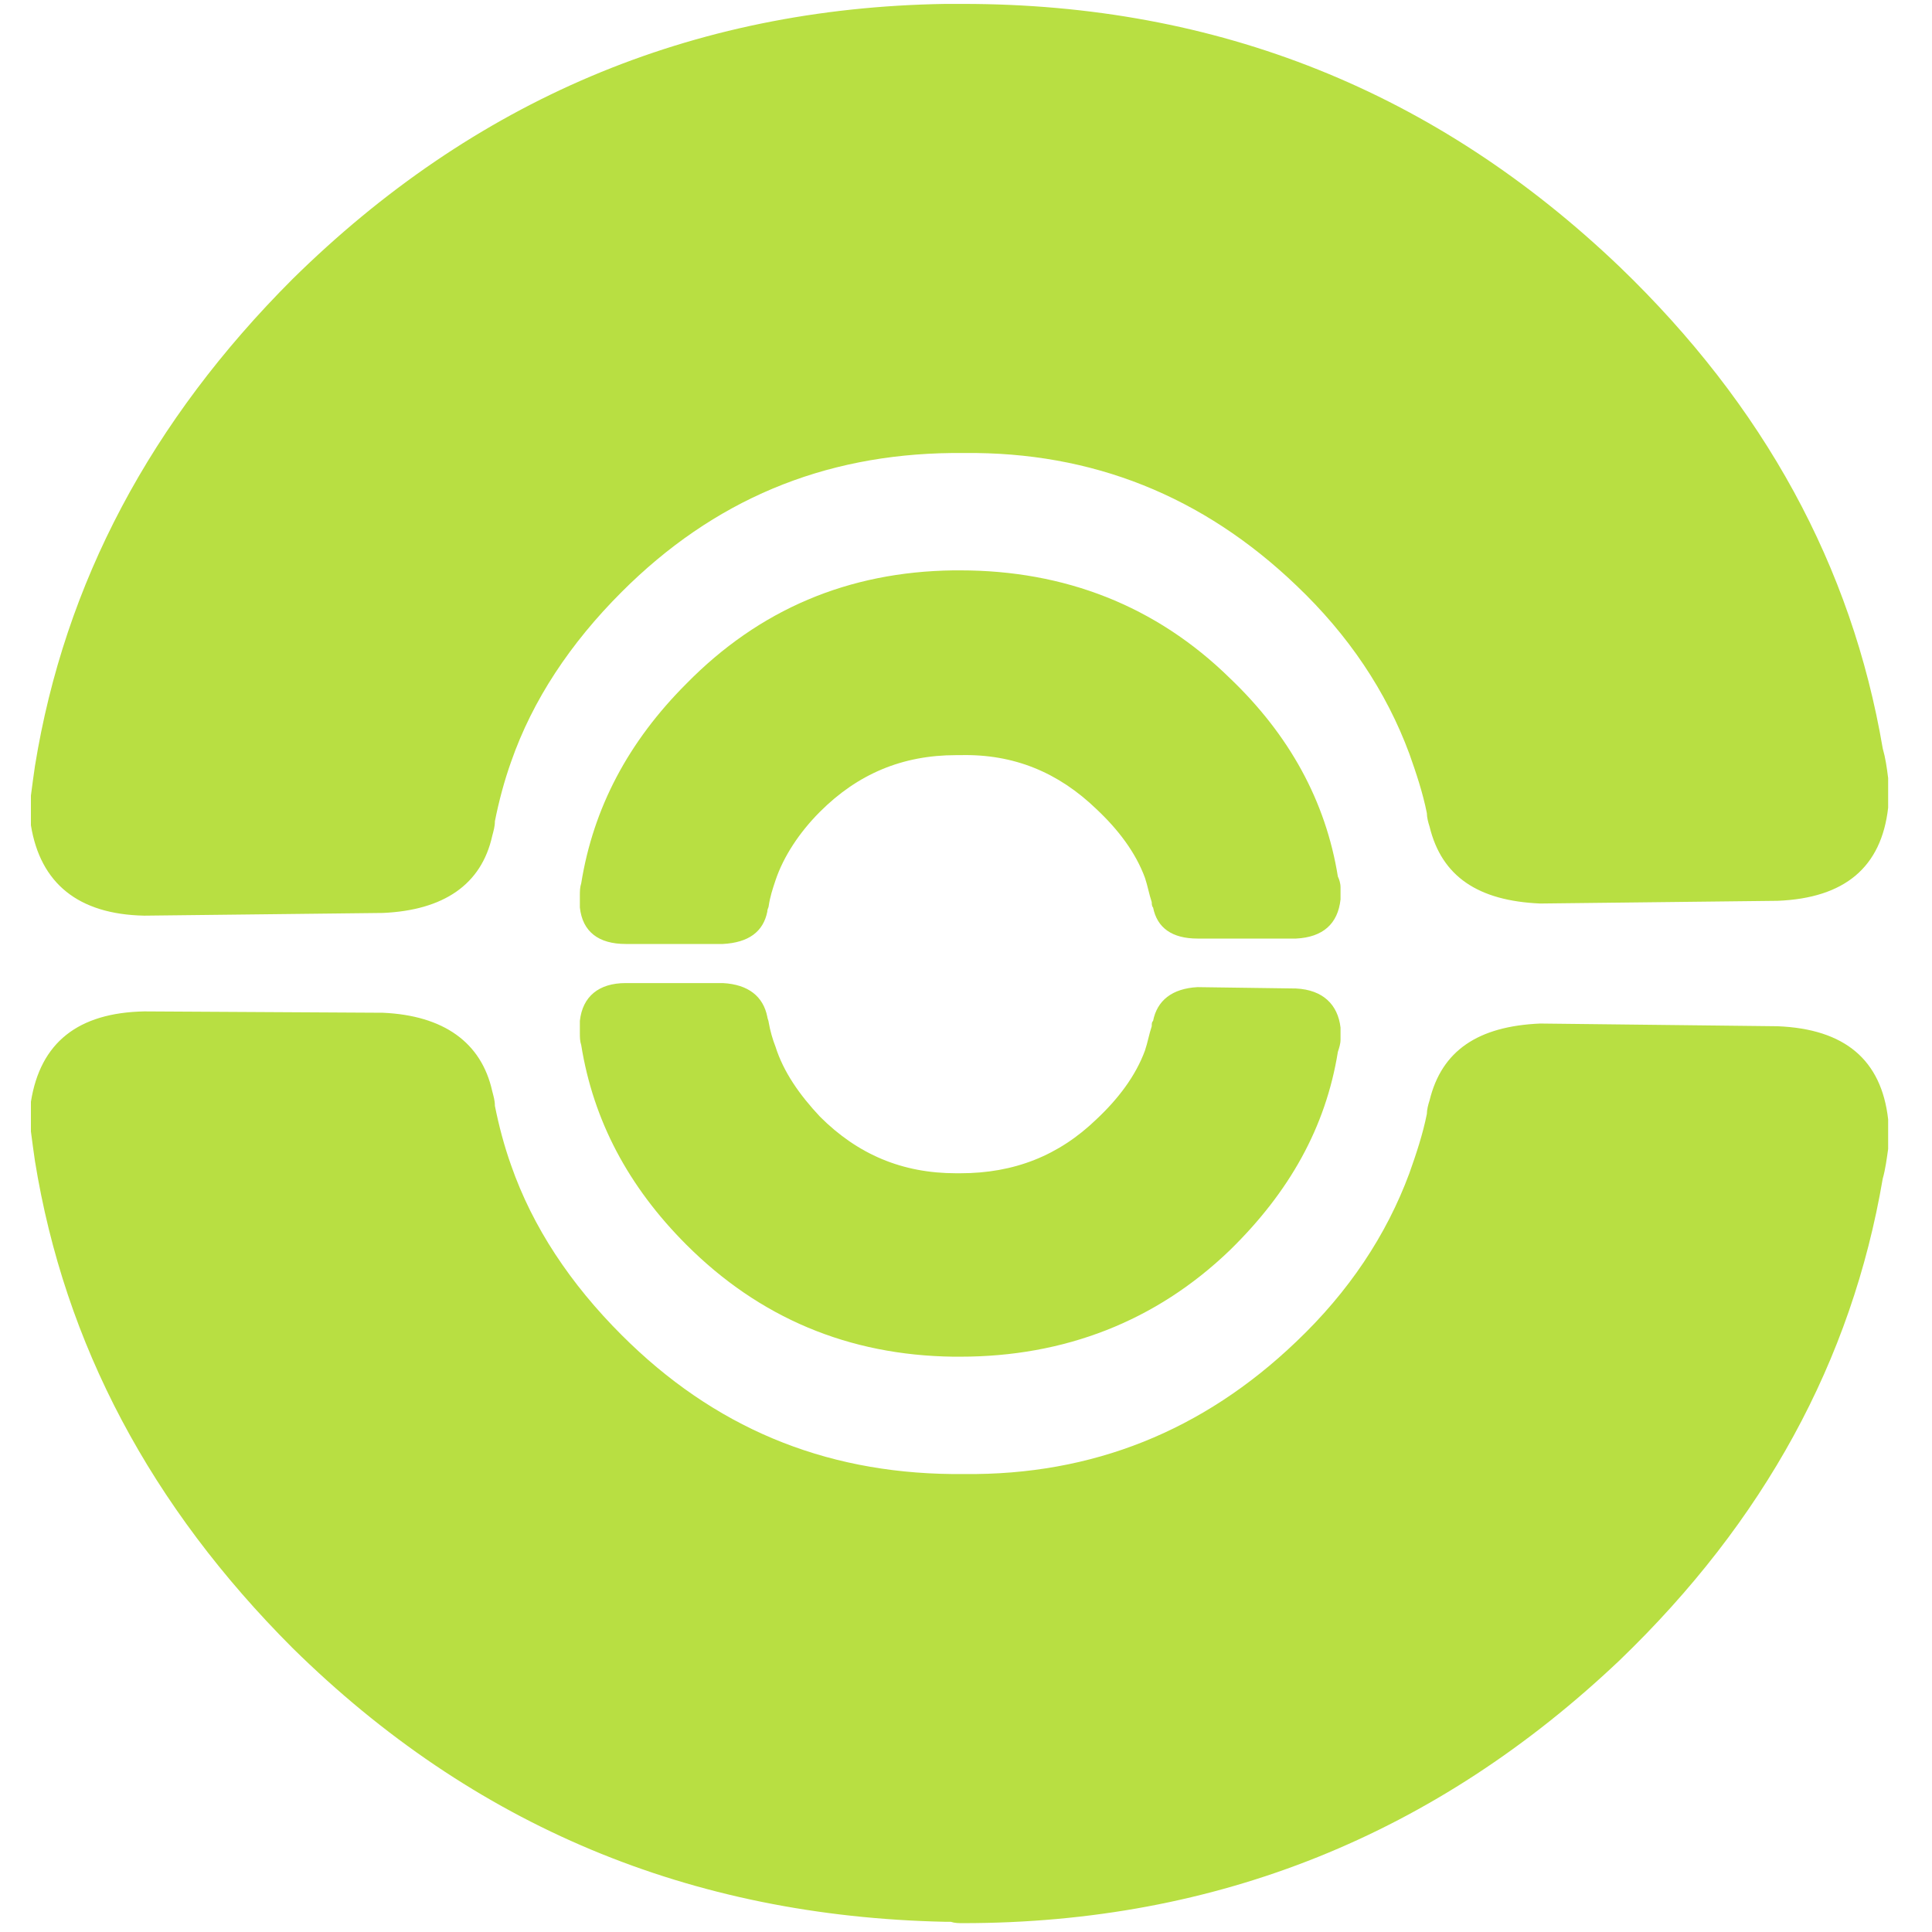 <svg xmlns="http://www.w3.org/2000/svg" viewBox="0 0 500 500" width="500" height="500">
    <defs>
        <clipPath clipPathUnits="userSpaceOnUse" id="cp1">
            <path d="M-750 -750L1250 -750L1250 1250L-750 1250L-750 -750Z"/>
        </clipPath>
    </defs>
    <style>
        tspan { white-space:pre }
        .shp0 { fill: none }
        .shp1 { fill: #b8df42 }
    </style>
    <path class="shp0" d="M150.07 254.42L347.28 254.42L347.28 351.81L150.07 351.81L150.07 254.42Z"/>
    <path fill-rule="evenodd" class="shp1"
          d="M150.07 267.34C150.07 268.38 150.07 269.43 150.42 270.48C153.56 290.02 162.63 307.13 177.64 322.14C196.49 340.99 219.53 350.76 246.75 351.11L247.1 351.11C247.8 351.11 248.15 351.11 248.5 351.11C275.38 351.11 299.11 342.03 318.31 323.53C333.67 308.52 343.09 291.77 346.24 272.22C346.58 271.18 346.93 270.13 346.93 269.08L346.93 265.94C346.24 260.01 342.4 256.17 335.42 255.82L309.93 255.47C303.3 255.82 299.46 258.96 298.42 264.19C298.07 264.54 298.07 264.89 298.07 265.59C297.37 267.69 297.02 269.78 296.32 271.87C293.88 278.51 289.34 284.44 283.75 289.68C273.98 299.1 262.46 303.64 248.5 303.64C248.15 303.64 248.15 303.64 247.45 303.64C233.49 303.64 221.97 298.75 212.2 288.98C206.96 283.39 202.77 277.46 200.68 270.83C199.98 269.08 199.28 266.64 198.93 264.54C198.93 264.19 198.58 263.5 198.58 263.15C197.54 257.91 193.7 254.77 187.07 254.42L161.93 254.42C154.95 254.42 150.76 257.91 150.07 264.19L150.07 267.34Z"/>
    <path class="shp0" d="M150.07 147.61L347.28 147.61L347.28 244.65L150.07 244.65L150.07 147.61Z"/>
    <path fill-rule="evenodd" class="shp1"
          d="M150.07 234.87C150.76 241.16 154.95 244.3 161.93 244.3L187.07 244.3C193.7 243.95 197.54 241.16 198.58 235.92C198.58 235.22 198.93 234.87 198.93 234.52C199.28 232.08 199.98 229.99 200.68 227.89C202.77 221.61 206.96 215.33 212.2 210.09C221.97 200.32 233.49 195.43 247.45 195.43C248.15 195.43 248.15 195.43 248.5 195.43C262.46 195.08 273.98 199.97 283.75 209.39C289.34 214.63 293.88 220.56 296.32 227.19C297.02 229.29 297.37 231.38 298.07 233.48C298.07 233.83 298.07 234.52 298.42 234.87C299.46 240.11 303.3 242.9 309.93 242.9L335.42 242.9C342.4 242.55 346.24 239.06 346.93 232.78L346.93 229.64C346.93 228.59 346.58 227.54 346.24 226.85C343.09 207.3 333.67 190.19 318.31 175.53C299.11 156.69 275.38 147.61 248.5 147.61C248.15 147.61 247.8 147.61 247.1 147.61L246.75 147.61C219.53 147.96 196.49 157.73 177.64 176.93C162.63 191.94 153.56 209.04 150.42 228.59C150.07 229.64 150.07 230.69 150.07 231.73L150.07 234.87Z"/>
    <path class="shp0" d="M8 261.75L489 261.75L489 498.06L8 498.06L8 261.75Z"/>
    <path fill-rule="evenodd" class="shp1"
          d="M8 292.82C8.35 295.61 8.7 298.05 9.05 300.5C16.73 347.97 39.07 389.85 75.72 426.51C122.49 472.58 178.69 495.97 244.66 497.36C245.36 497.36 245.71 497.36 246.06 497.36C247.1 497.71 248.15 497.71 249.2 497.71C315.17 497.71 371.72 474.68 419.19 429.65C456.54 393.69 479.23 352.16 487.25 305.03C487.95 302.59 488.3 299.8 488.65 297.35L488.65 289.68C486.91 274.32 477.48 266.29 460.03 265.59L398.59 264.89C382.54 265.59 373.11 271.87 369.97 284.79C369.62 285.84 369.27 287.23 369.27 288.28C368.23 293.52 366.48 298.75 364.74 303.64C358.8 319.69 349.03 334.35 335.42 347.27C311.33 370.31 282.71 381.83 249.55 381.48C248.5 381.48 247.8 381.48 247.1 381.48C246.75 381.48 246.41 381.48 246.41 381.48C212.9 381.13 184.62 369.26 160.89 345.52C147.62 332.26 137.85 317.6 132.26 301.54C130.52 296.66 129.12 291.42 128.08 286.19C128.08 284.79 127.73 283.74 127.38 282.35C124.58 269.78 114.81 262.8 99.1 262.1L37.32 261.75C20.22 262.1 10.44 269.78 8 285.14L8 292.82Z"/>
    <path class="shp0" d="M8 1.01L489 1.01L489 237.32L8 237.32L8 1.01Z"/>
    <path fill-rule="evenodd" class="shp1"
          d="M8 213.58C10.44 228.59 20.22 236.62 37.32 236.97L99.1 236.27C114.81 235.57 124.58 228.94 127.38 216.37C127.73 214.98 128.08 213.93 128.08 212.53C129.12 207.3 130.52 202.06 132.26 197.18C137.85 181.12 147.62 166.46 160.89 153.19C184.62 129.46 212.9 117.59 246.41 117.24C246.41 117.24 246.75 117.24 247.1 117.24C247.8 117.24 248.5 117.24 249.55 117.24C282.71 116.89 311.33 128.41 335.42 151.45C349.03 164.36 358.8 179.02 364.74 195.08C366.48 199.97 368.23 205.2 369.27 210.44C369.27 211.49 369.62 212.88 369.97 213.93C373.11 226.85 382.54 233.13 398.59 233.83L460.03 233.13C477.48 232.43 486.91 224.4 488.65 209.04L488.65 201.36C488.3 198.57 487.95 196.13 487.25 193.69C479.23 146.56 456.54 105.02 419.19 69.07C371.72 23.69 315.17 1.01 249.2 1.01C248.15 1.01 247.1 1.01 246.06 1.01C245.71 1.01 245.36 1.01 244.66 1.01C178.69 2.05 122.49 26.14 75.72 72.21C39.07 108.86 16.73 150.75 9.05 198.22C8.7 200.67 8.35 203.11 8 205.9L8 213.58Z"/>
</svg>